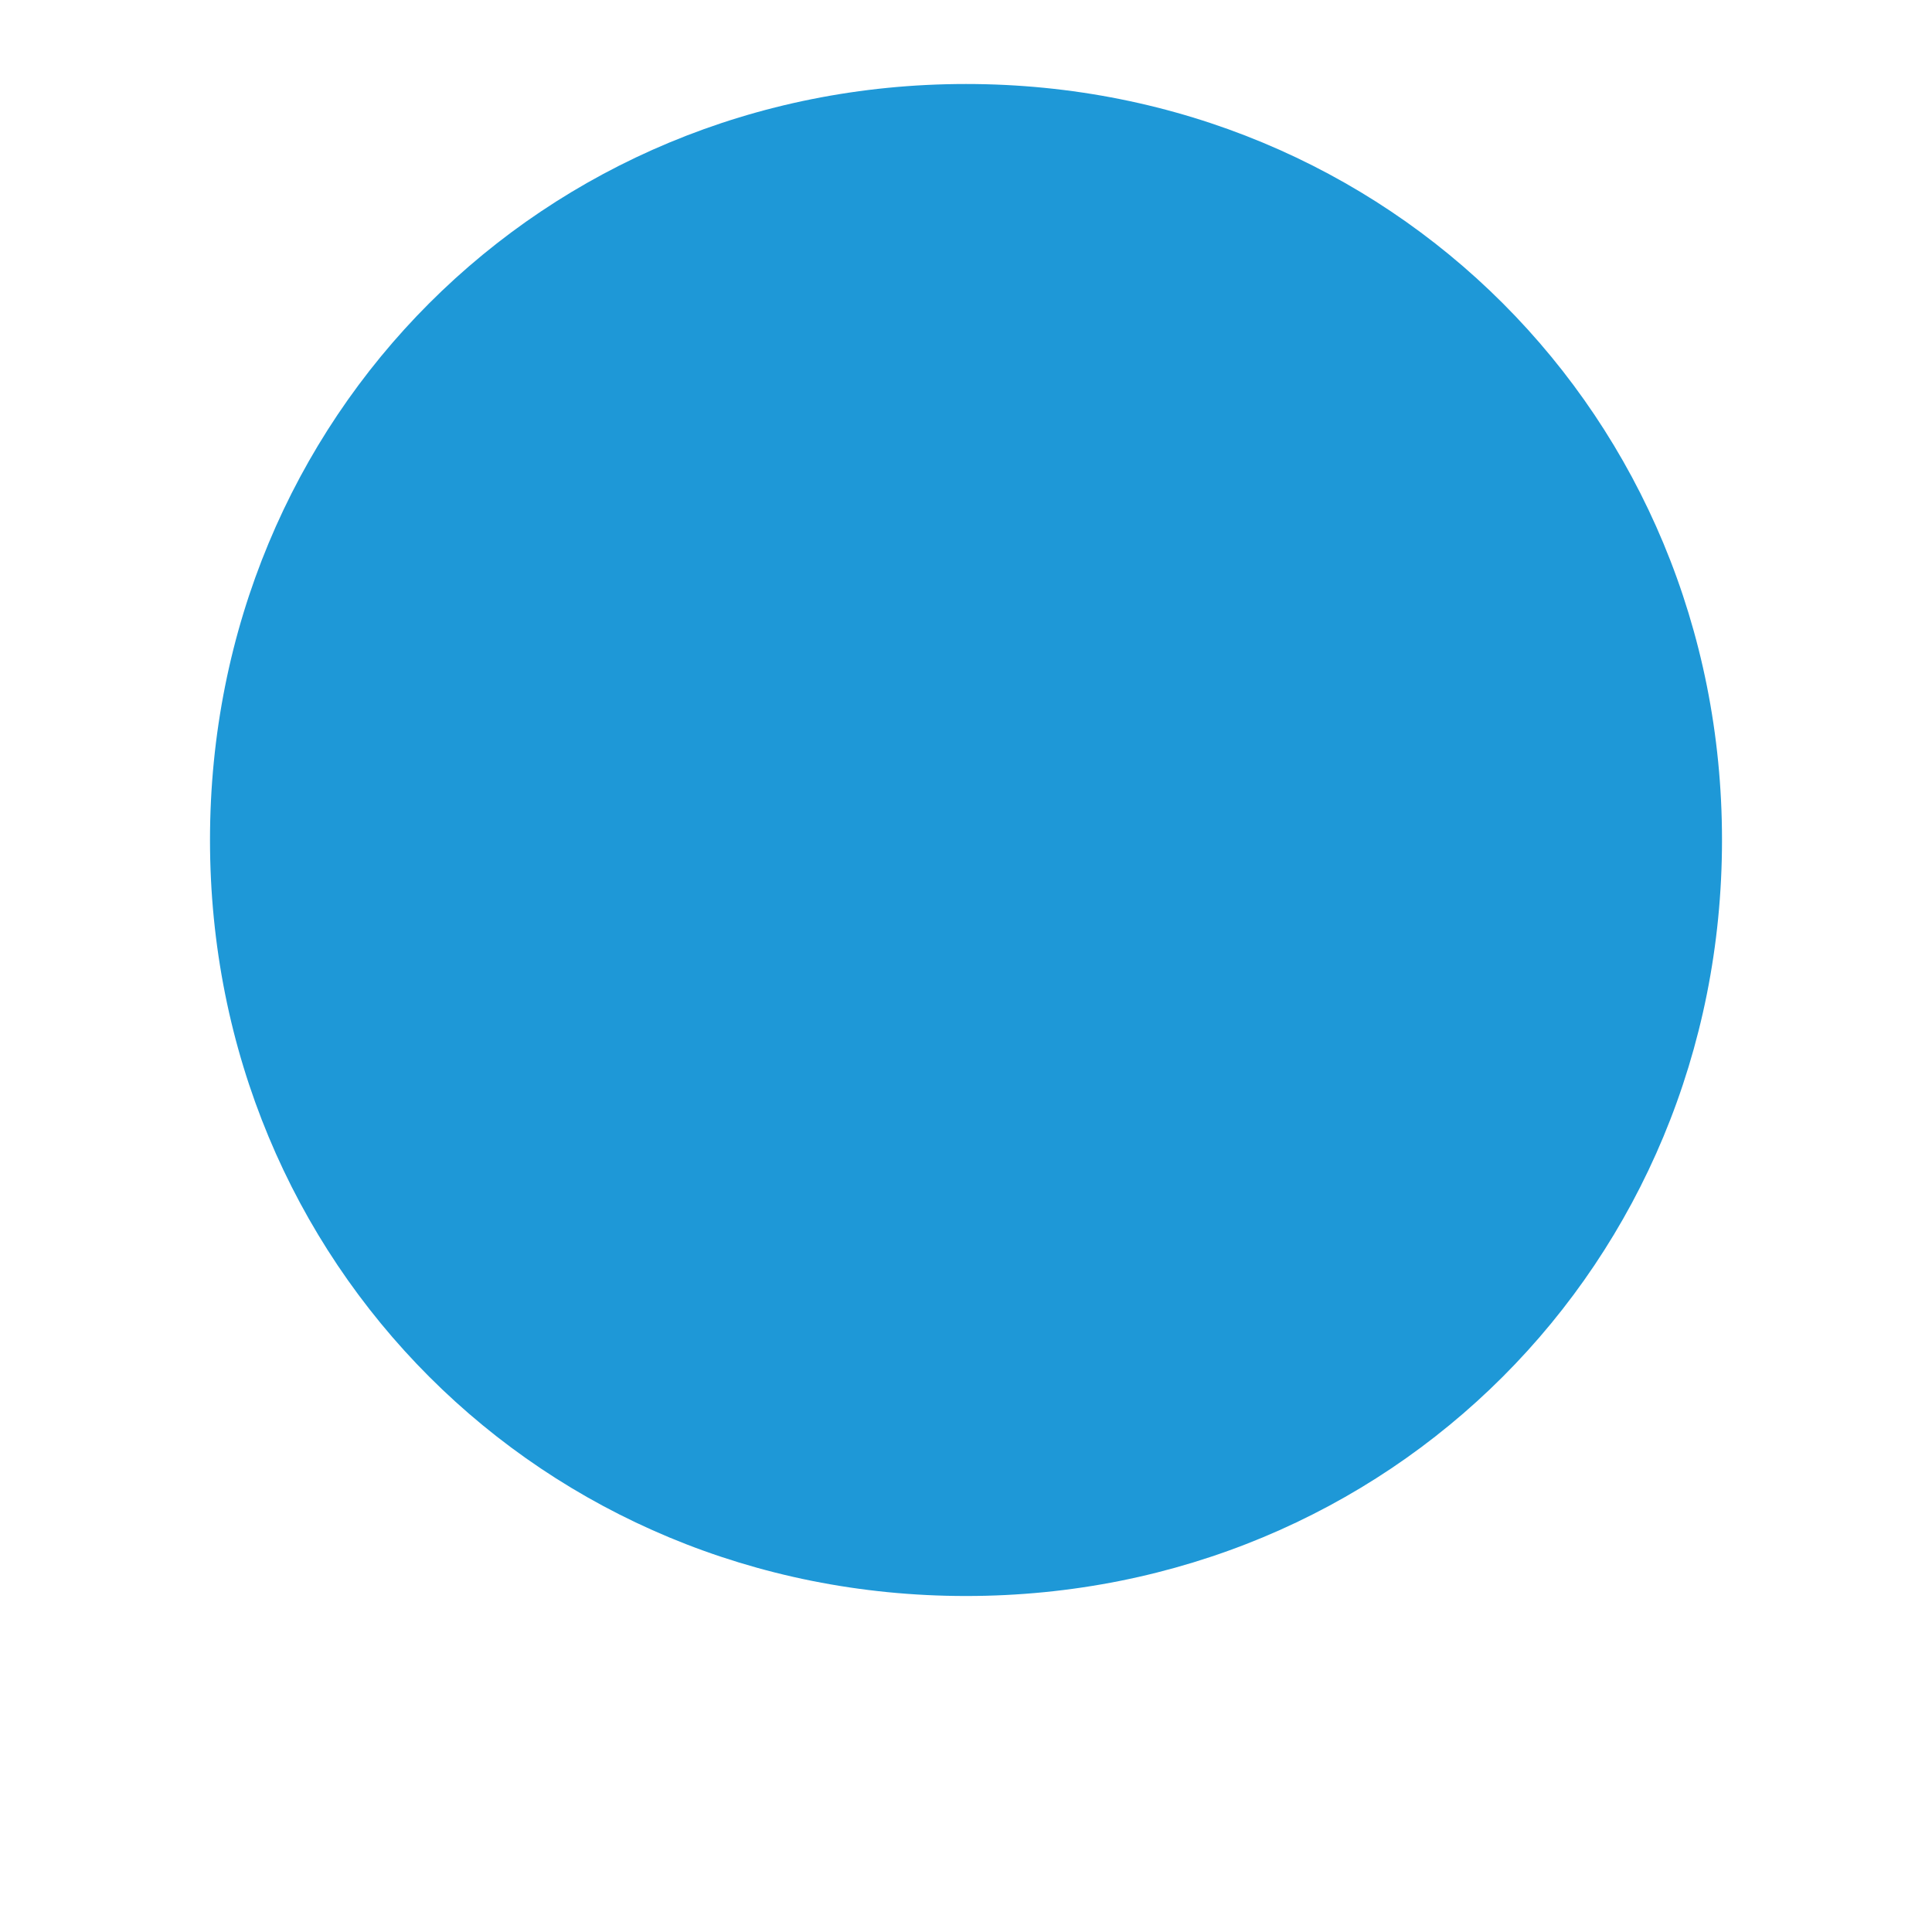 ﻿<?xml version="1.0" encoding="utf-8"?>
<svg version="1.1" xmlns:xlink="http://www.w3.org/1999/xlink" width="46px" height="46px" xmlns="http://www.w3.org/2000/svg">
  <defs>
    <pattern id="BGPattern" patternUnits="userSpaceOnUse" alignment="0 0" imageRepeat="None" />
    <mask fill="white" id="Clip247">
      <path d="M 0 18  C 0 7.92  7.92 0  18 0  C 28.08 0  36 7.92  36 18  C 36 28.08  28.08 36  18 36  C 7.92 36  0 28.08  0 18  Z " fill-rule="evenodd" />
    </mask>
  </defs>
  <g transform="matrix(1 0 0 1 -907 -242 )">
    <path d="M 0 18  C 0 7.92  7.92 0  18 0  C 28.08 0  36 7.92  36 18  C 36 28.08  28.08 36  18 36  C 7.92 36  0 28.08  0 18  Z " fill-rule="nonzero" fill="rgba(30, 152, 215, 1)" stroke="none" transform="matrix(1 0 0 1 912 244 )" class="fill" />
    <path d="M 0 18  C 0 7.92  7.92 0  18 0  C 28.08 0  36 7.92  36 18  C 36 28.08  28.08 36  18 36  C 7.92 36  0 28.08  0 18  Z " stroke-width="0" stroke-dasharray="0" stroke="rgba(22, 155, 213, 0)" fill="none" transform="matrix(1 0 0 1 912 244 )" class="stroke" mask="url(#Clip247)" />
  </g>
  <style>svg { filter: drop-shadow(0px 3px 2.5px rgba(0, 0, 0, 0.196)); }</style>
</svg>
